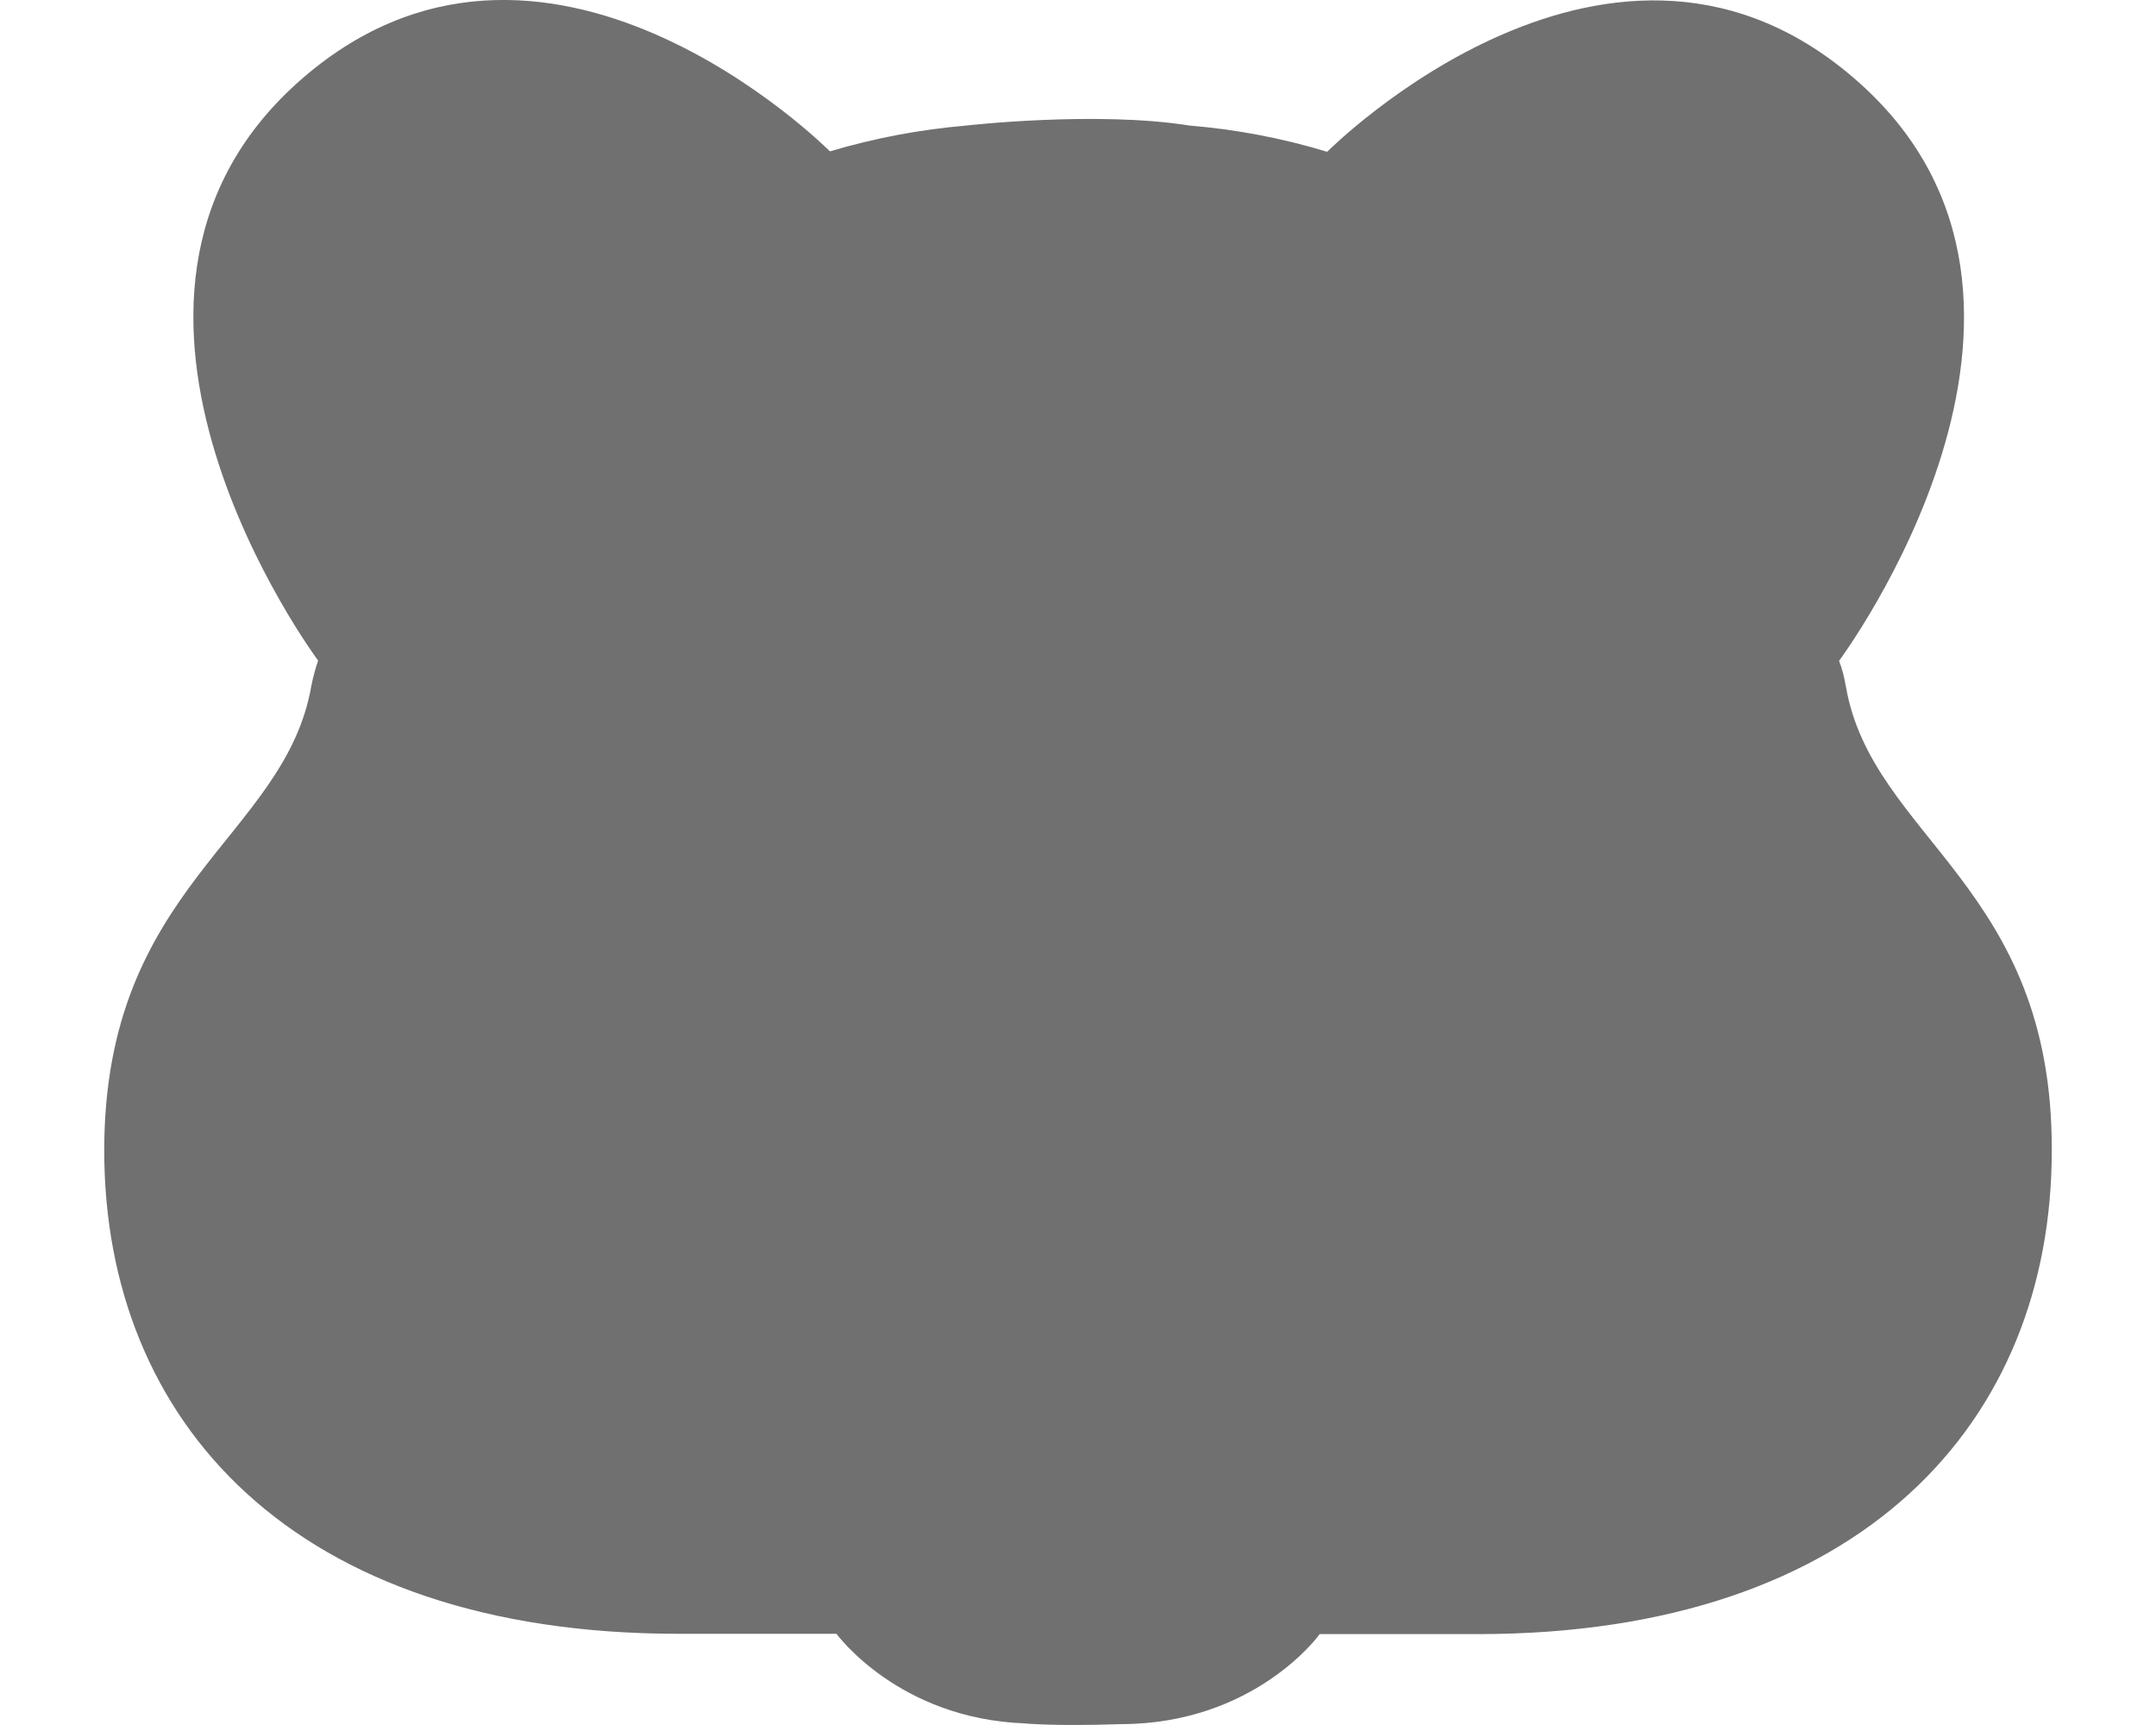 <svg width="20" height="16" viewBox="0 0 20 16" fill="none" xmlns="http://www.w3.org/2000/svg">
<path d="M17.123 6.366C17.108 6.284 17.09 6.205 17.06 6.13C17.071 6.112 19.529 2.813 17.253 0.773C14.98 -1.267 12.326 1.394 12.311 1.408C11.889 1.279 11.464 1.201 11.042 1.165C11.042 1.165 11.042 1.165 11.038 1.165C10.172 1.026 8.958 1.165 8.958 1.165C8.54 1.201 8.118 1.279 7.699 1.404C7.685 1.39 5.031 -1.271 2.758 0.769C0.486 2.81 2.94 6.112 2.951 6.127C2.925 6.205 2.903 6.284 2.888 6.362C2.643 7.774 0.967 8.21 0.967 10.671C0.967 13.178 2.717 15.154 6.293 15.154H7.759C7.766 15.161 8.332 15.939 9.502 15.985C9.502 15.985 9.772 16.013 10.394 15.992C11.634 15.992 12.237 15.168 12.241 15.157H13.707C17.282 15.157 19.033 13.181 19.033 10.674C19.044 8.217 17.367 7.778 17.123 6.366Z" fill="#707070"/>
</svg>
